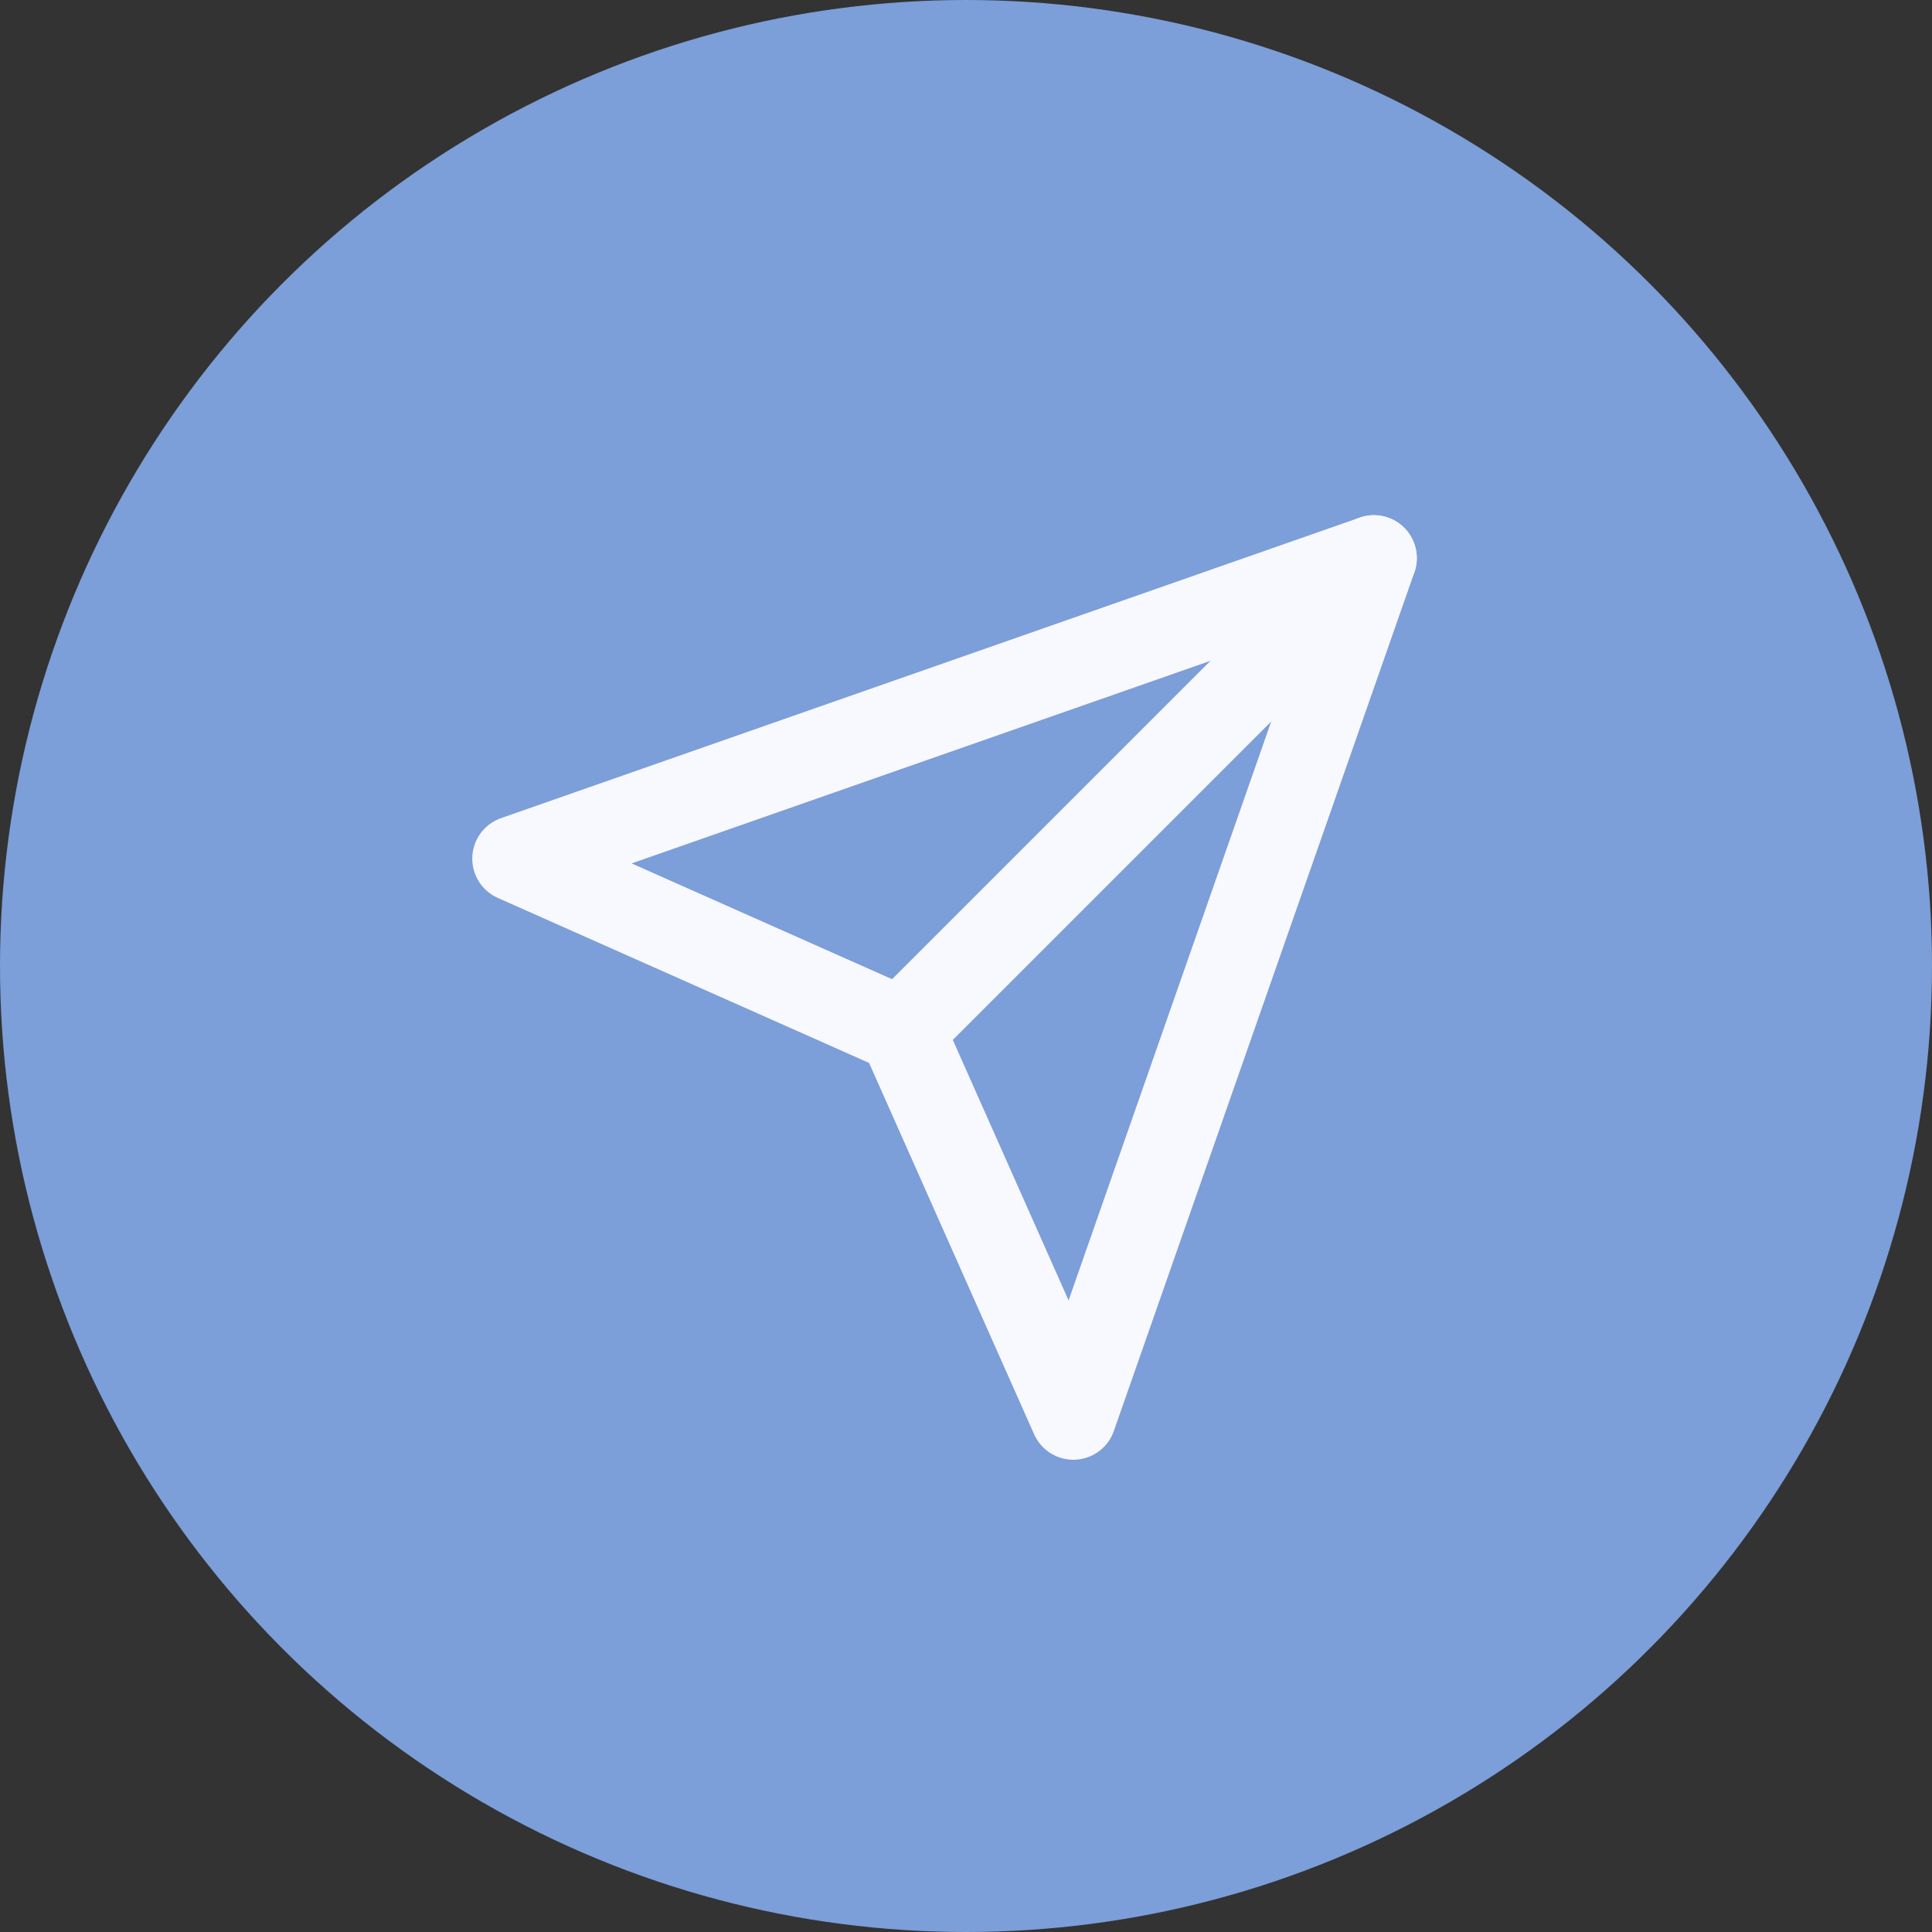 <svg width="45" height="45" viewBox="0 0 45 45" fill="none" xmlns="http://www.w3.org/2000/svg">
<rect x="0" y="0" width="45" height="45" fill="#333333" stroke="none"/>
<circle cx="22.5" cy="22.5" r="22.5" fill="#7C9ED9"/>
<path d="M32 13L21 24" stroke="#F8F8FF" stroke-width="2" stroke-linecap="round" stroke-linejoin="round"/>
<path d="M32 13L25 33L21 24L12 20L32 13Z" stroke="#F8F8FF" stroke-width="2" stroke-linecap="round" stroke-linejoin="round"/>
</svg>
